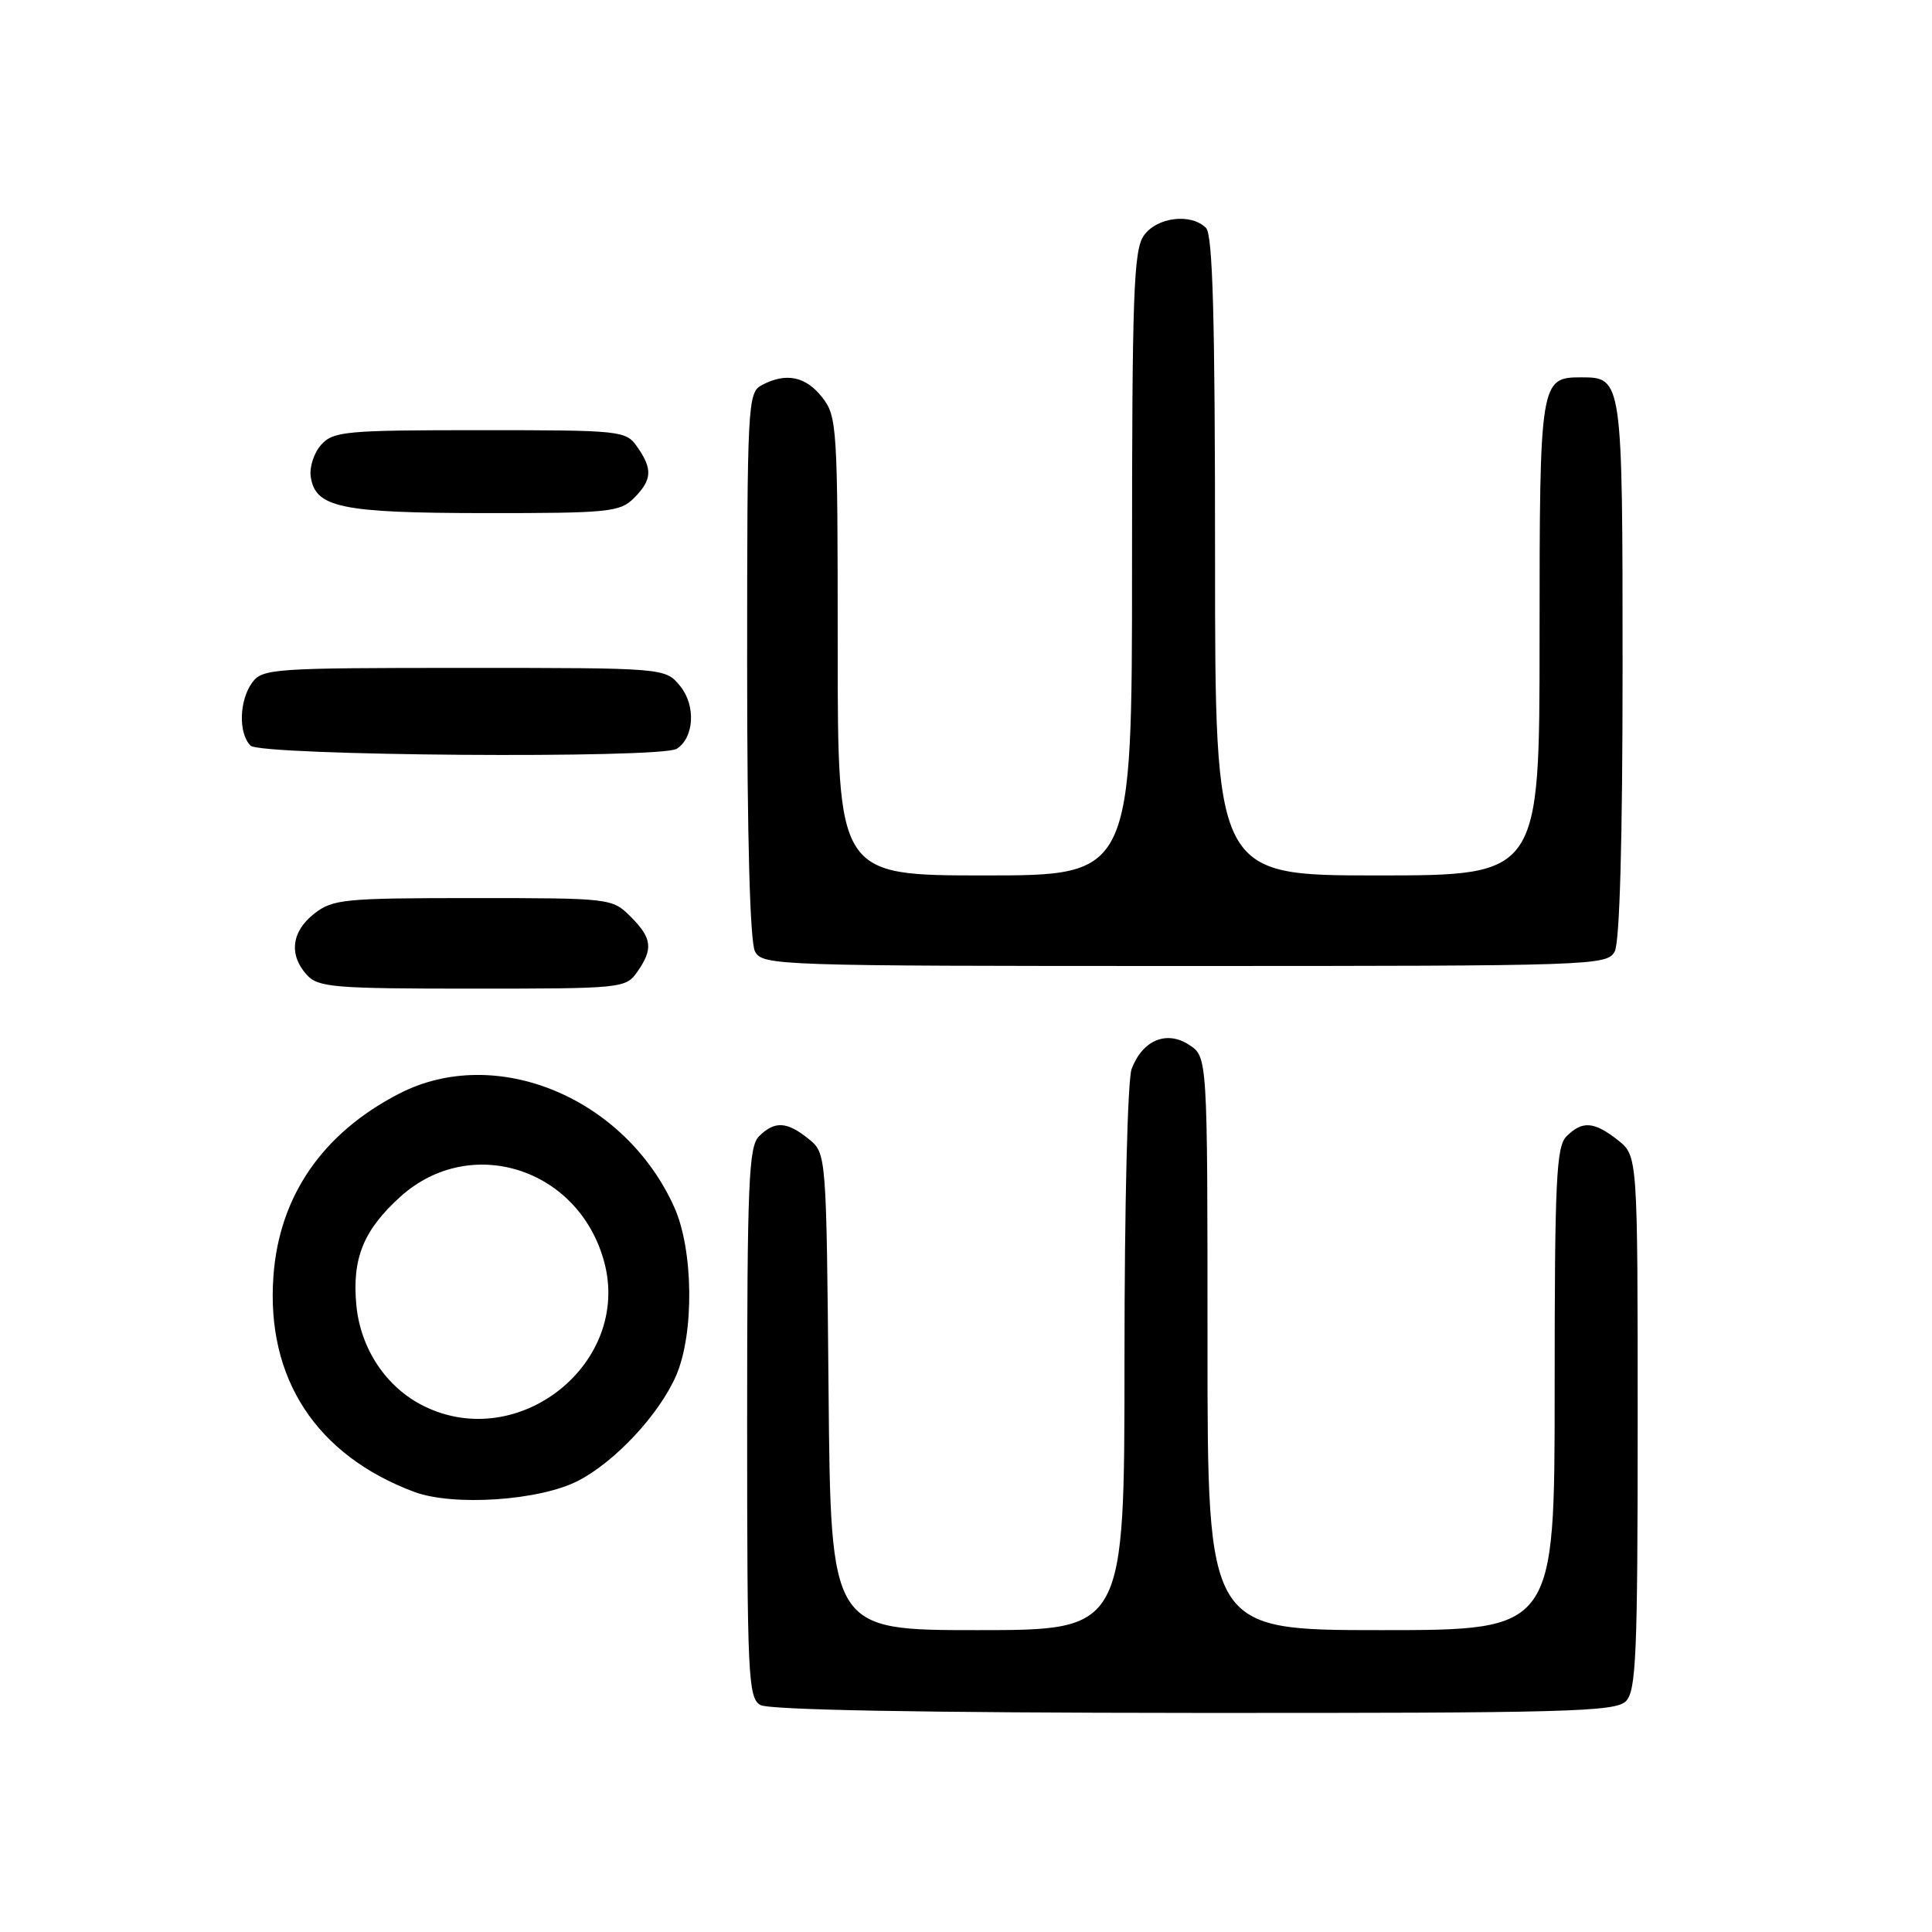 <?xml version="1.0" encoding="UTF-8" standalone="no"?>
<!DOCTYPE svg PUBLIC "-//W3C//DTD SVG 1.1//EN" "http://www.w3.org/Graphics/SVG/1.1/DTD/svg11.dtd" >
<svg xmlns="http://www.w3.org/2000/svg" xmlns:xlink="http://www.w3.org/1999/xlink" version="1.1" viewBox="0 0 256 256">
 <g >
 <path fill="currentColor"
d=" M 215.43 225.43 C 216.80 224.06 217.00 219.31 217.00 188.50 C 217.00 153.15 217.00 153.15 214.37 151.07 C 211.21 148.59 209.67 148.48 207.57 150.57 C 206.21 151.93 206.00 156.38 206.00 184.07 C 206.00 216.00 206.00 216.00 183.00 216.00 C 160.00 216.00 160.00 216.00 160.00 178.02 C 160.00 140.05 160.00 140.05 157.57 138.45 C 154.58 136.49 151.40 137.82 149.95 141.63 C 149.41 143.04 149.00 159.73 149.00 180.07 C 149.00 216.00 149.00 216.00 129.54 216.00 C 110.08 216.00 110.08 216.00 109.79 184.41 C 109.50 152.82 109.50 152.82 107.14 150.91 C 104.27 148.59 102.64 148.50 100.57 150.57 C 99.20 151.94 99.00 156.78 99.00 188.52 C 99.00 222.11 99.13 224.98 100.75 225.92 C 101.88 226.58 122.22 226.95 158.18 226.97 C 207.49 227.00 214.04 226.82 215.43 225.43 Z  M 76.57 196.23 C 81.49 193.71 87.36 187.41 89.59 182.27 C 92.01 176.69 91.89 165.61 89.34 159.95 C 82.78 145.39 65.68 138.33 52.90 144.91 C 42.74 150.14 36.99 158.48 36.23 169.11 C 35.25 182.65 41.90 192.82 54.88 197.68 C 60.05 199.61 71.46 198.85 76.57 196.23 Z  M 84.44 128.78 C 86.58 125.73 86.41 124.31 83.55 121.45 C 81.12 119.03 80.89 119.00 62.68 119.00 C 45.57 119.00 44.08 119.15 41.63 121.07 C 38.62 123.44 38.25 126.52 40.65 129.17 C 42.15 130.83 44.21 131.00 62.60 131.00 C 82.43 131.00 82.92 130.95 84.44 128.78 Z  M 213.96 126.07 C 214.62 124.84 215.00 111.19 215.00 88.64 C 215.00 50.11 214.98 50.00 209.50 50.00 C 204.08 50.00 204.00 50.49 204.00 84.57 C 204.00 116.00 204.00 116.00 182.50 116.00 C 161.00 116.00 161.00 116.00 161.00 73.70 C 161.00 42.13 160.70 31.10 159.80 30.20 C 157.81 28.21 153.27 28.77 151.56 31.22 C 150.21 33.15 150.00 38.98 150.00 74.72 C 150.00 116.00 150.00 116.00 130.50 116.00 C 111.00 116.00 111.00 116.00 111.00 85.63 C 111.00 56.43 110.92 55.17 108.93 52.63 C 106.74 49.85 104.13 49.33 100.93 51.04 C 99.08 52.03 99.00 53.50 99.00 88.10 C 99.00 111.03 99.38 124.84 100.04 126.07 C 101.04 127.94 102.73 128.00 157.00 128.00 C 211.27 128.00 212.96 127.94 213.96 126.07 Z  M 89.67 99.22 C 91.98 97.76 92.22 93.50 90.15 90.94 C 88.18 88.50 88.18 88.50 61.51 88.50 C 36.26 88.50 34.76 88.60 33.42 90.44 C 31.69 92.81 31.57 97.17 33.20 98.80 C 34.55 100.15 87.58 100.55 89.67 99.22 Z  M 84.00 66.00 C 86.41 63.59 86.50 62.16 84.44 59.22 C 82.93 57.06 82.40 57.00 63.60 57.00 C 45.86 57.00 44.17 57.15 42.57 58.92 C 41.62 59.97 40.99 61.87 41.17 63.14 C 41.76 67.26 45.14 67.97 64.25 67.99 C 80.68 68.00 82.15 67.85 84.00 66.00 Z  M 56.18 186.32 C 51.20 183.87 47.78 178.76 47.22 172.97 C 46.63 166.77 48.15 163.00 53.04 158.58 C 62.33 150.19 76.71 154.78 80.06 167.21 C 83.67 180.61 68.78 192.53 56.18 186.32 Z "/>
</g>
</svg>